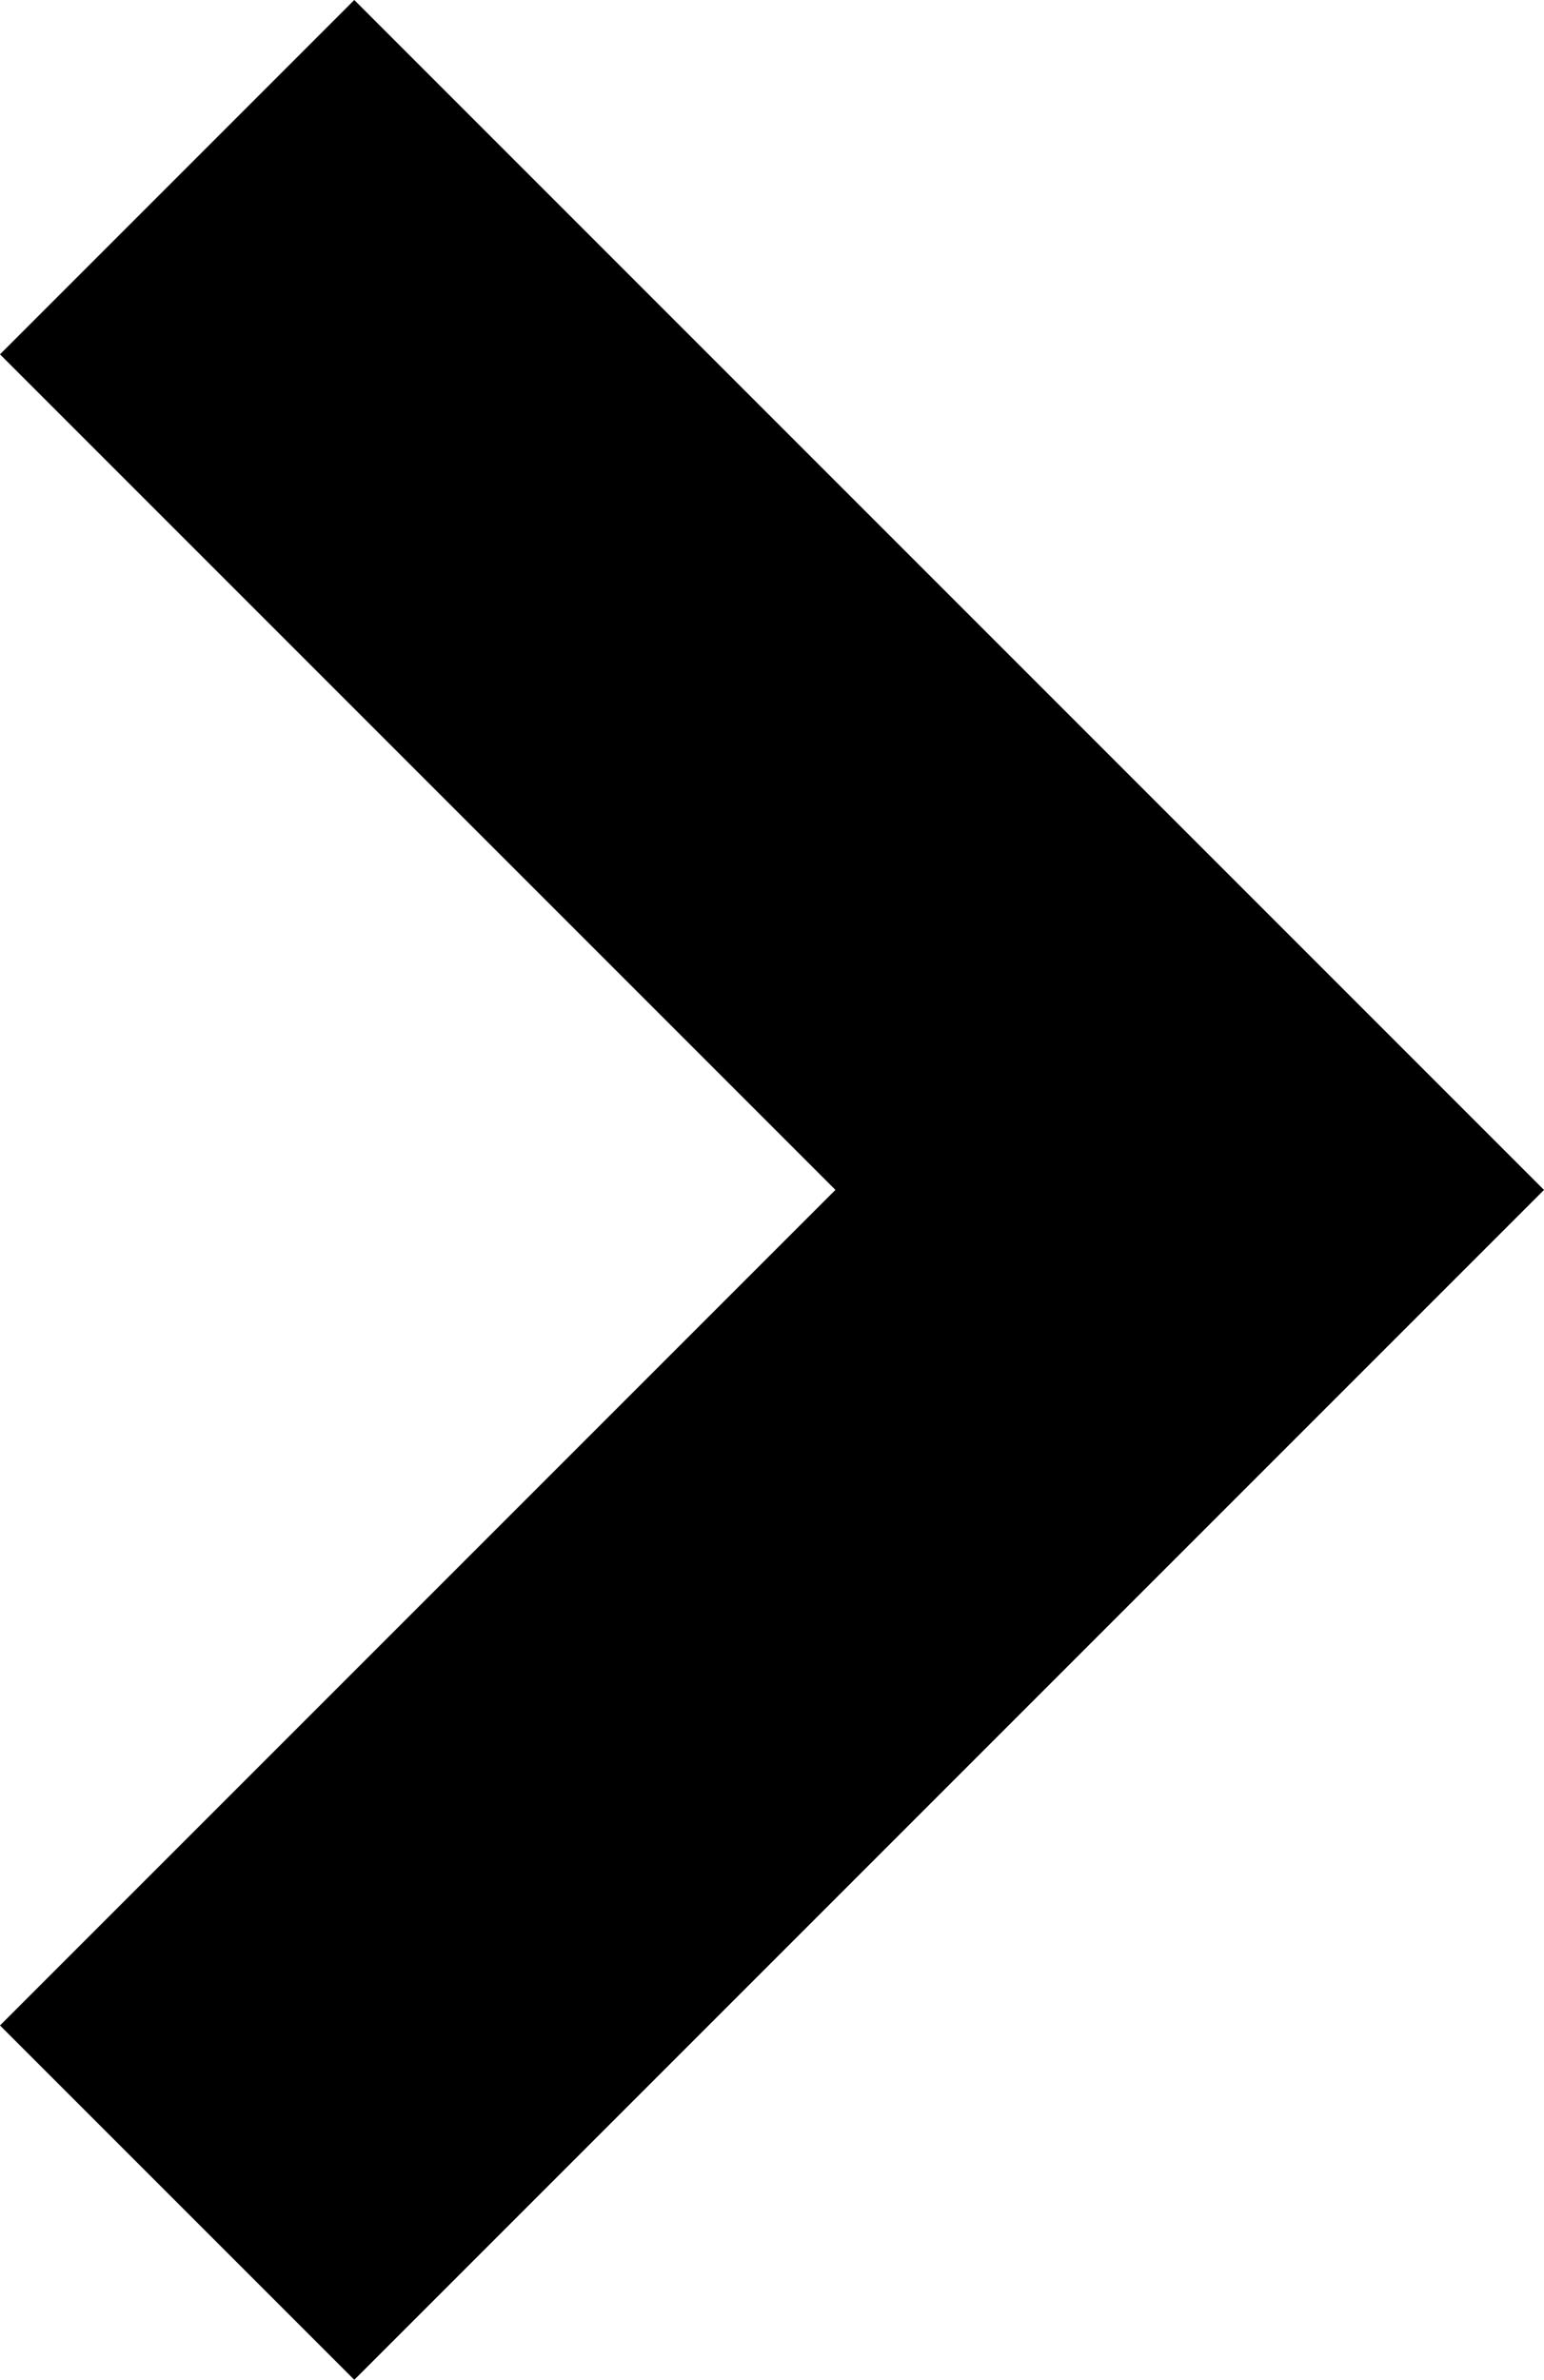 <svg id="Icon_-_ArrowRight_-_Small" data-name="Icon - ArrowRight - Small" xmlns="http://www.w3.org/2000/svg" width="6.489" height="10" viewBox="0 0 6.489 10">
  <path id="パス_36" data-name="パス 36" d="M5,6.489l-5-5L1.489,0,5,3.511,8.511,0,10,1.489Z" transform="translate(0 10) rotate(-90)"/>
</svg>
